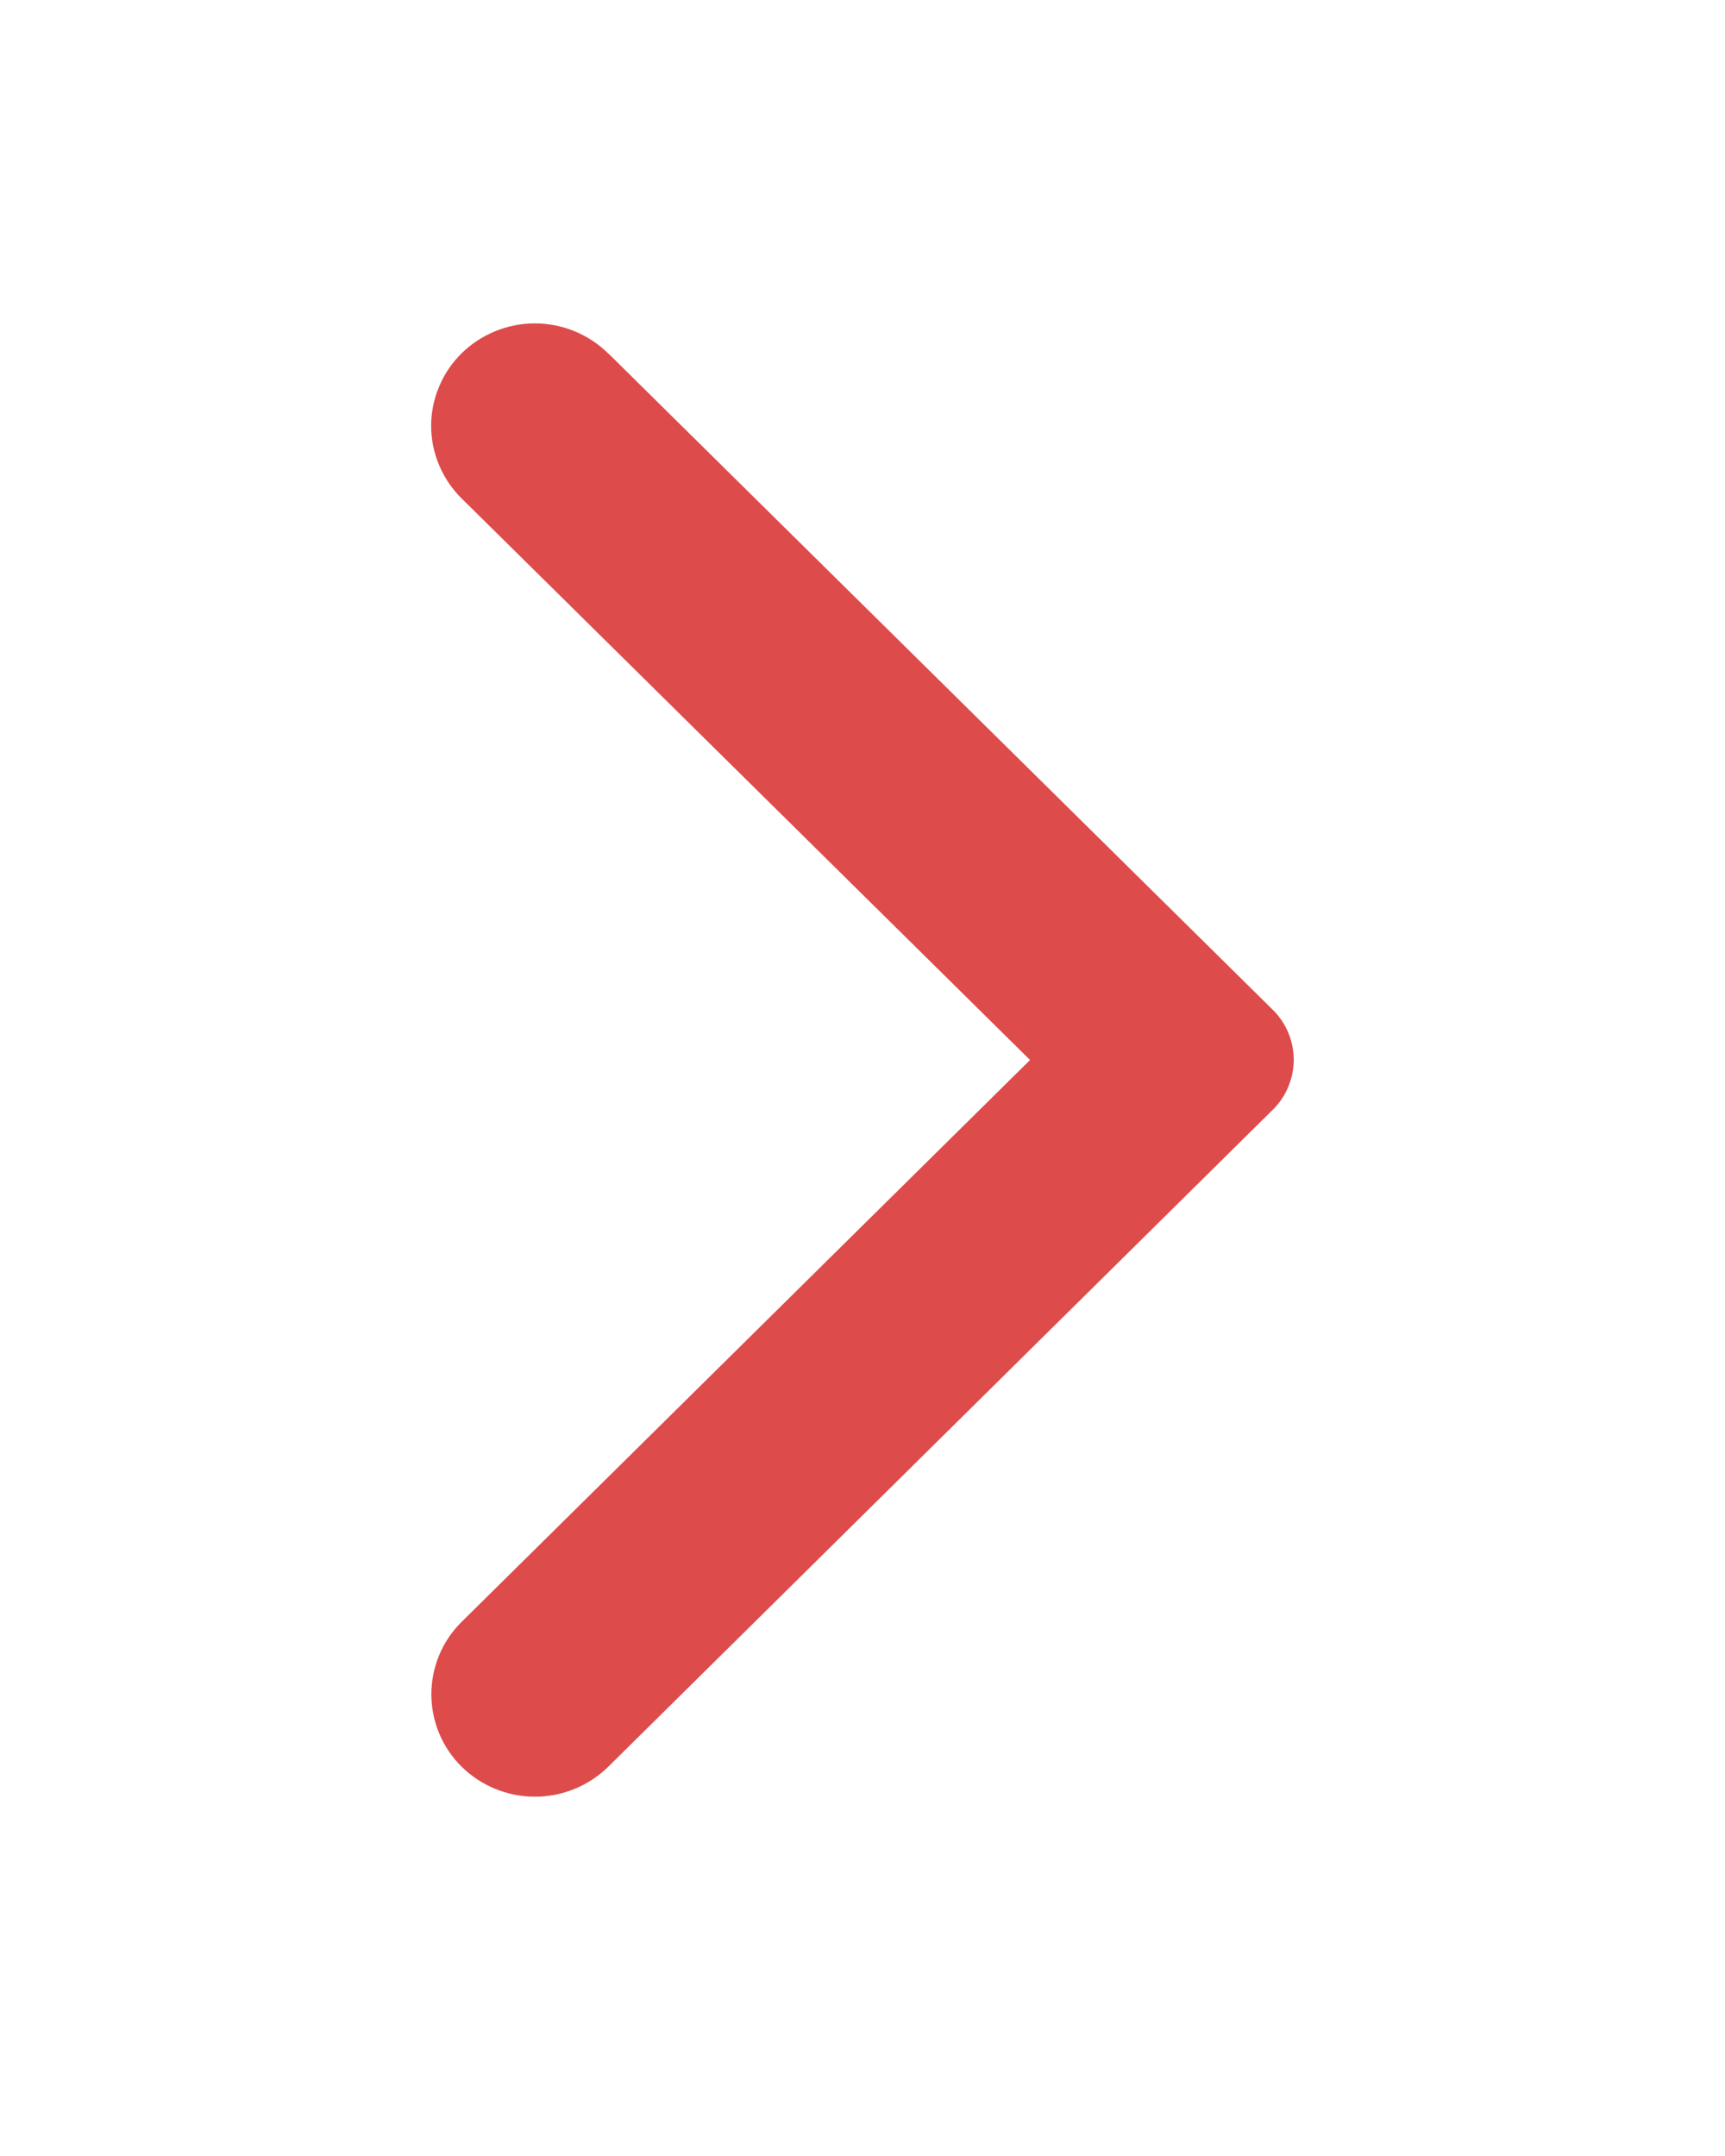 <svg width="16" height="20" viewBox="0 0 16 20" fill="none" xmlns="http://www.w3.org/2000/svg">
<g clip-path="url(#clip0)">
<path d="M5.642 3.278L11.805 9.367C11.867 9.427 11.916 9.5 11.949 9.579C11.982 9.659 12 9.744 12 9.831C12 9.917 11.982 10.003 11.949 10.082C11.916 10.162 11.867 10.234 11.805 10.295L5.642 16.389C5.46 16.567 5.216 16.667 4.962 16.667C4.708 16.667 4.463 16.567 4.282 16.389C4.193 16.301 4.122 16.196 4.074 16.081C4.026 15.966 4.001 15.842 4.001 15.717C4.001 15.592 4.026 15.468 4.074 15.353C4.122 15.237 4.193 15.133 4.282 15.045L9.554 9.833L4.281 4.623C4.192 4.535 4.121 4.43 4.073 4.315C4.024 4.199 3.999 4.076 3.999 3.95C3.999 3.825 4.024 3.701 4.073 3.586C4.121 3.47 4.192 3.366 4.281 3.278C4.462 3.1 4.707 3 4.961 3C5.215 3 5.459 3.1 5.641 3.278" fill="#DE4B4B"/>
</g>
<defs>
<clipPath id="clip0">
<rect width="20" height="16" fill="white" transform="translate(0 20) rotate(-90)"/>
</clipPath>
</defs>
</svg>
